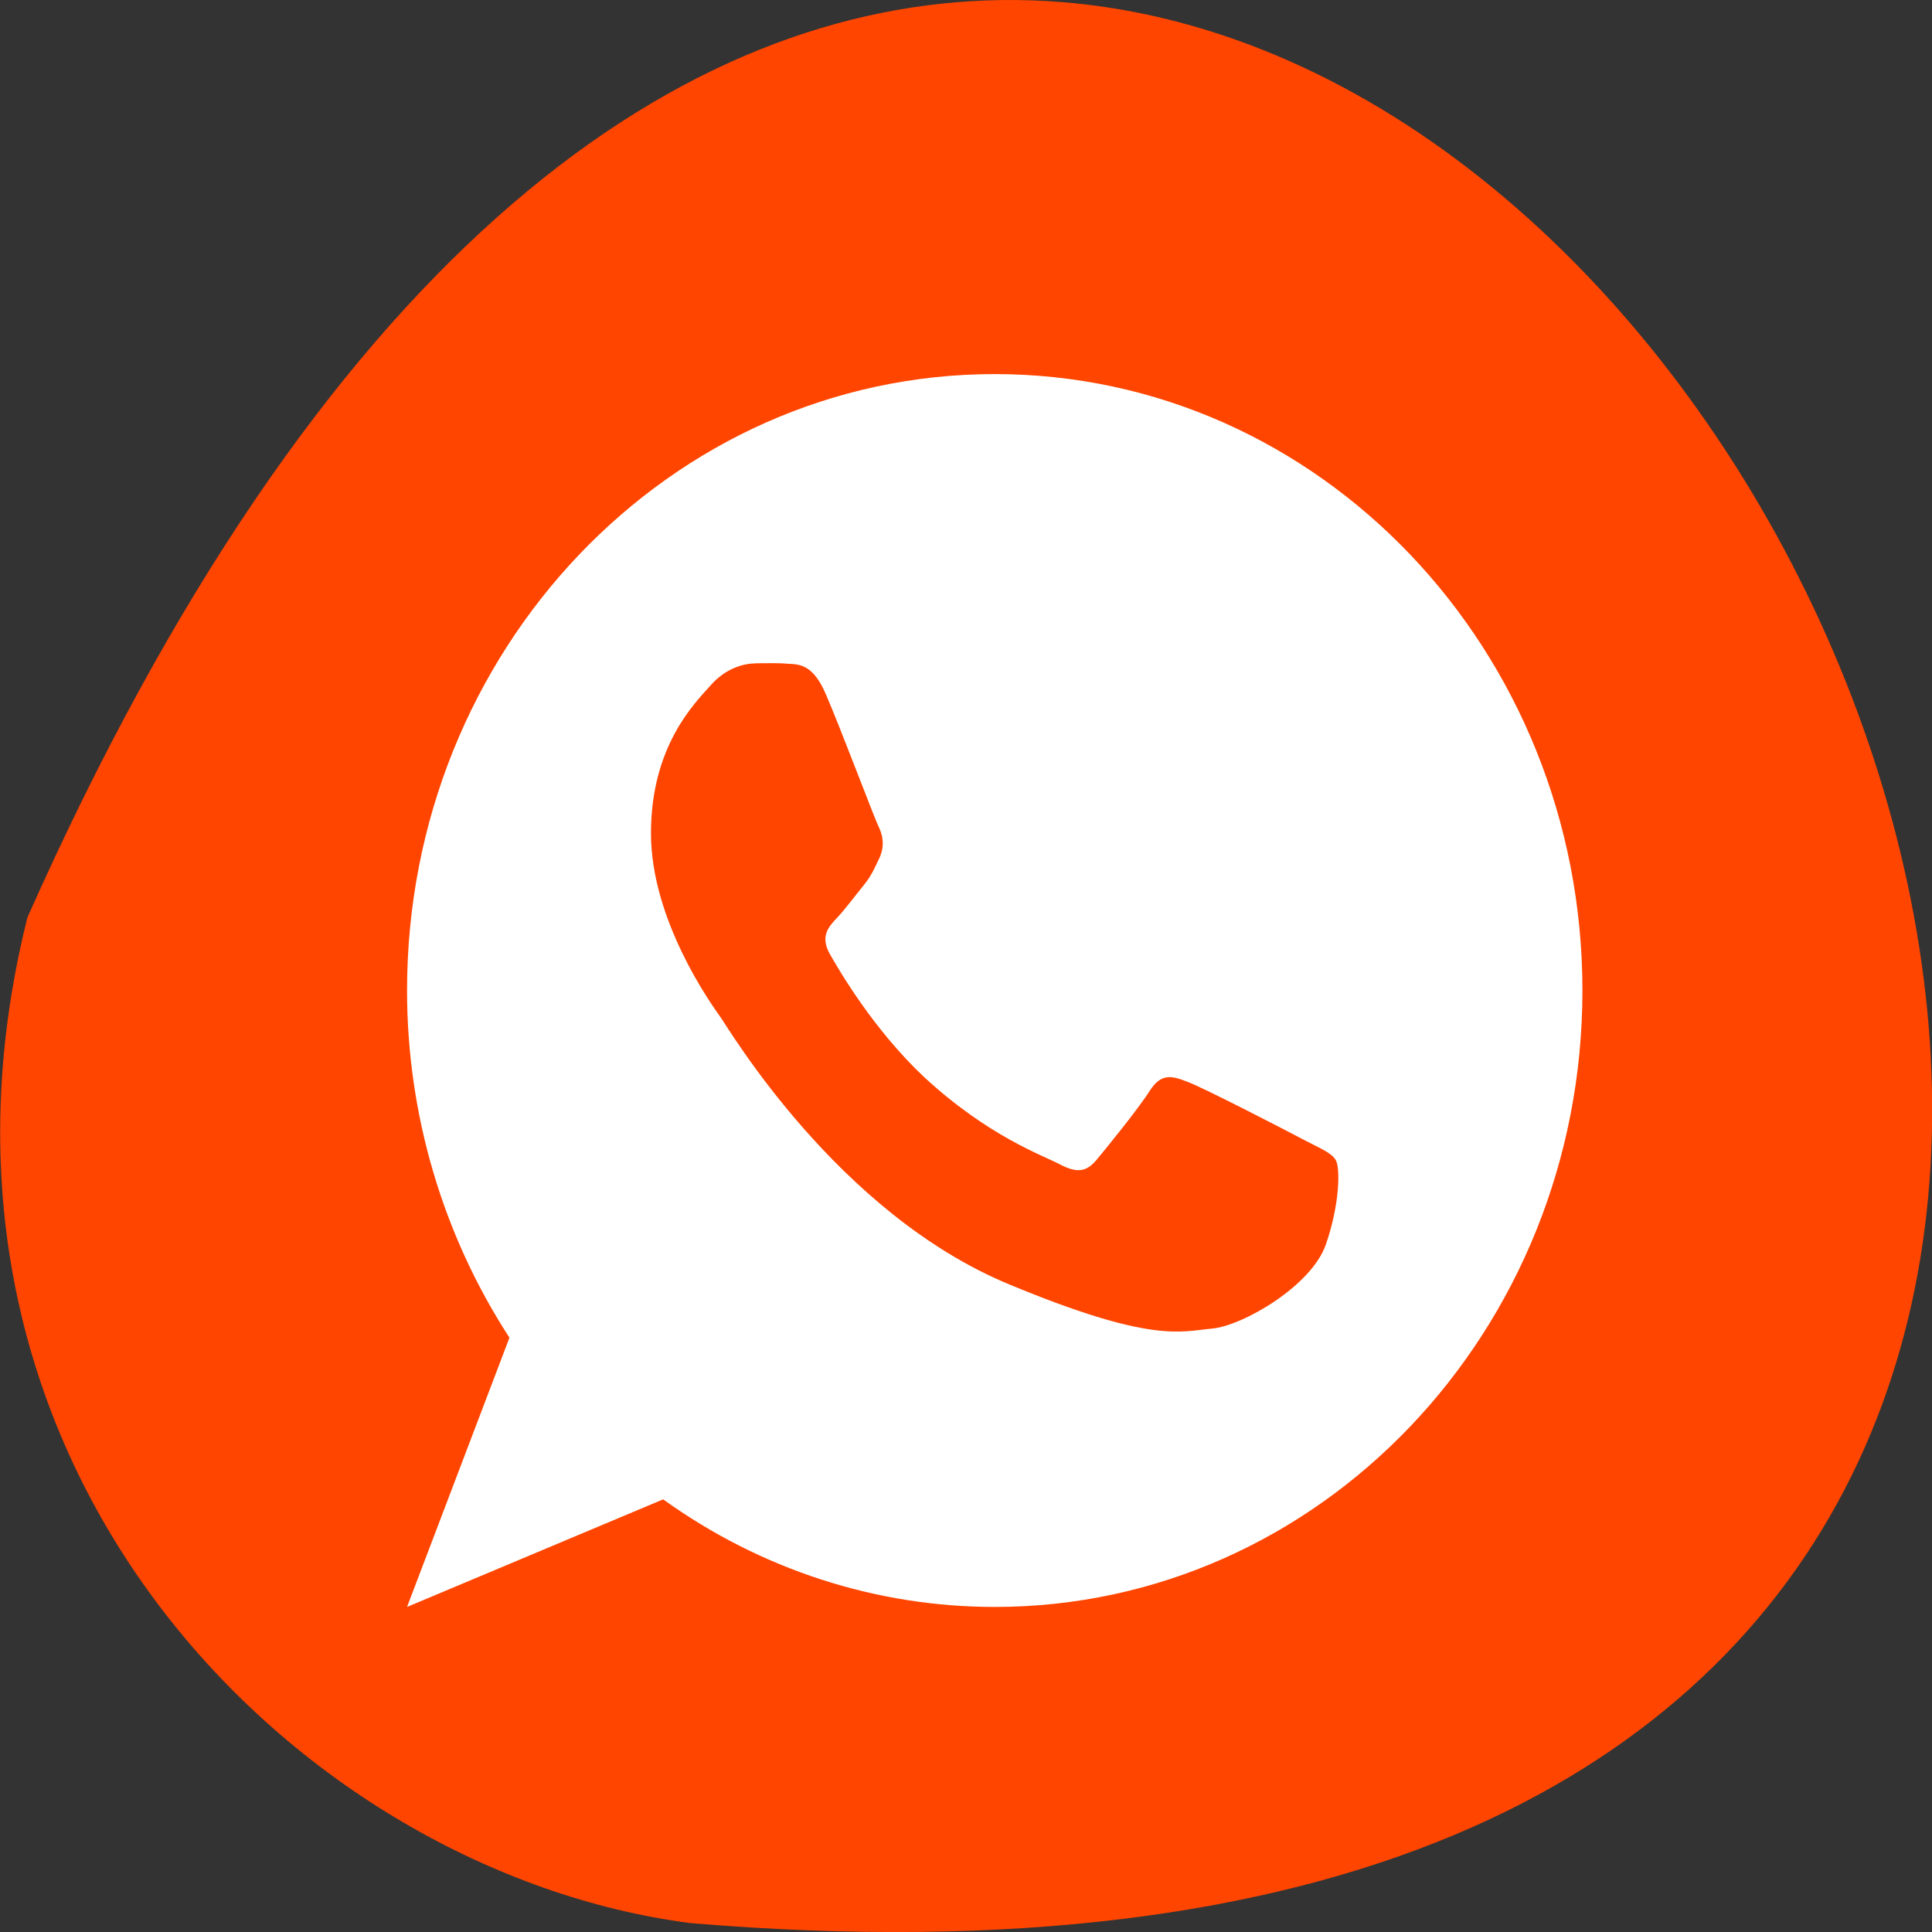<svg xmlns="http://www.w3.org/2000/svg" viewBox="0 0 16 16"><rect x="0" y="0" width="16" height="16" fill="#333333" stroke="none"/><path d="m 0.227 7.598 c 9.641 -21.688 26.969 10.133 5.488 8.328 c -3.234 -0.422 -6.629 -3.766 -5.488 -8.328" style="fill:#ff4500"/><path d="m 8.238 3.098 c -2.688 0 -4.867 2.285 -4.867 5.105 c 0 1.027 0.297 2.027 0.848 2.875 l -0.848 2.23 l 2.121 -0.891 c 0.809 0.582 1.766 0.891 2.746 0.891 c 2.688 0 4.867 -2.285 4.867 -5.105 c 0 -2.82 -2.18 -5.105 -4.867 -5.105 m -1.98 2.395 c 0.094 0 0.184 -0.004 0.266 0.004 c 0.102 0.004 0.211 0.008 0.316 0.254 c 0.125 0.289 0.398 1.016 0.434 1.09 c 0.035 0.07 0.055 0.156 0.012 0.258 c -0.047 0.098 -0.07 0.156 -0.141 0.242 c -0.07 0.086 -0.148 0.191 -0.211 0.258 c -0.07 0.074 -0.145 0.152 -0.062 0.301 c 0.082 0.145 0.363 0.625 0.777 1.016 c 0.535 0.496 0.988 0.652 1.129 0.727 c 0.141 0.074 0.219 0.062 0.301 -0.035 c 0.082 -0.098 0.352 -0.43 0.445 -0.578 c 0.094 -0.145 0.184 -0.121 0.312 -0.07 c 0.129 0.047 0.816 0.402 0.957 0.477 c 0.141 0.074 0.234 0.109 0.27 0.172 c 0.035 0.062 0.035 0.355 -0.082 0.695 c -0.117 0.344 -0.688 0.676 -0.945 0.699 c -0.258 0.023 -0.496 0.125 -1.68 -0.367 c -1.422 -0.59 -2.32 -2.117 -2.391 -2.215 c -0.07 -0.098 -0.574 -0.797 -0.574 -1.52 c 0 -0.723 0.363 -1.078 0.492 -1.223 c 0.129 -0.148 0.281 -0.184 0.375 -0.184" style="fill:#fff"/></svg>